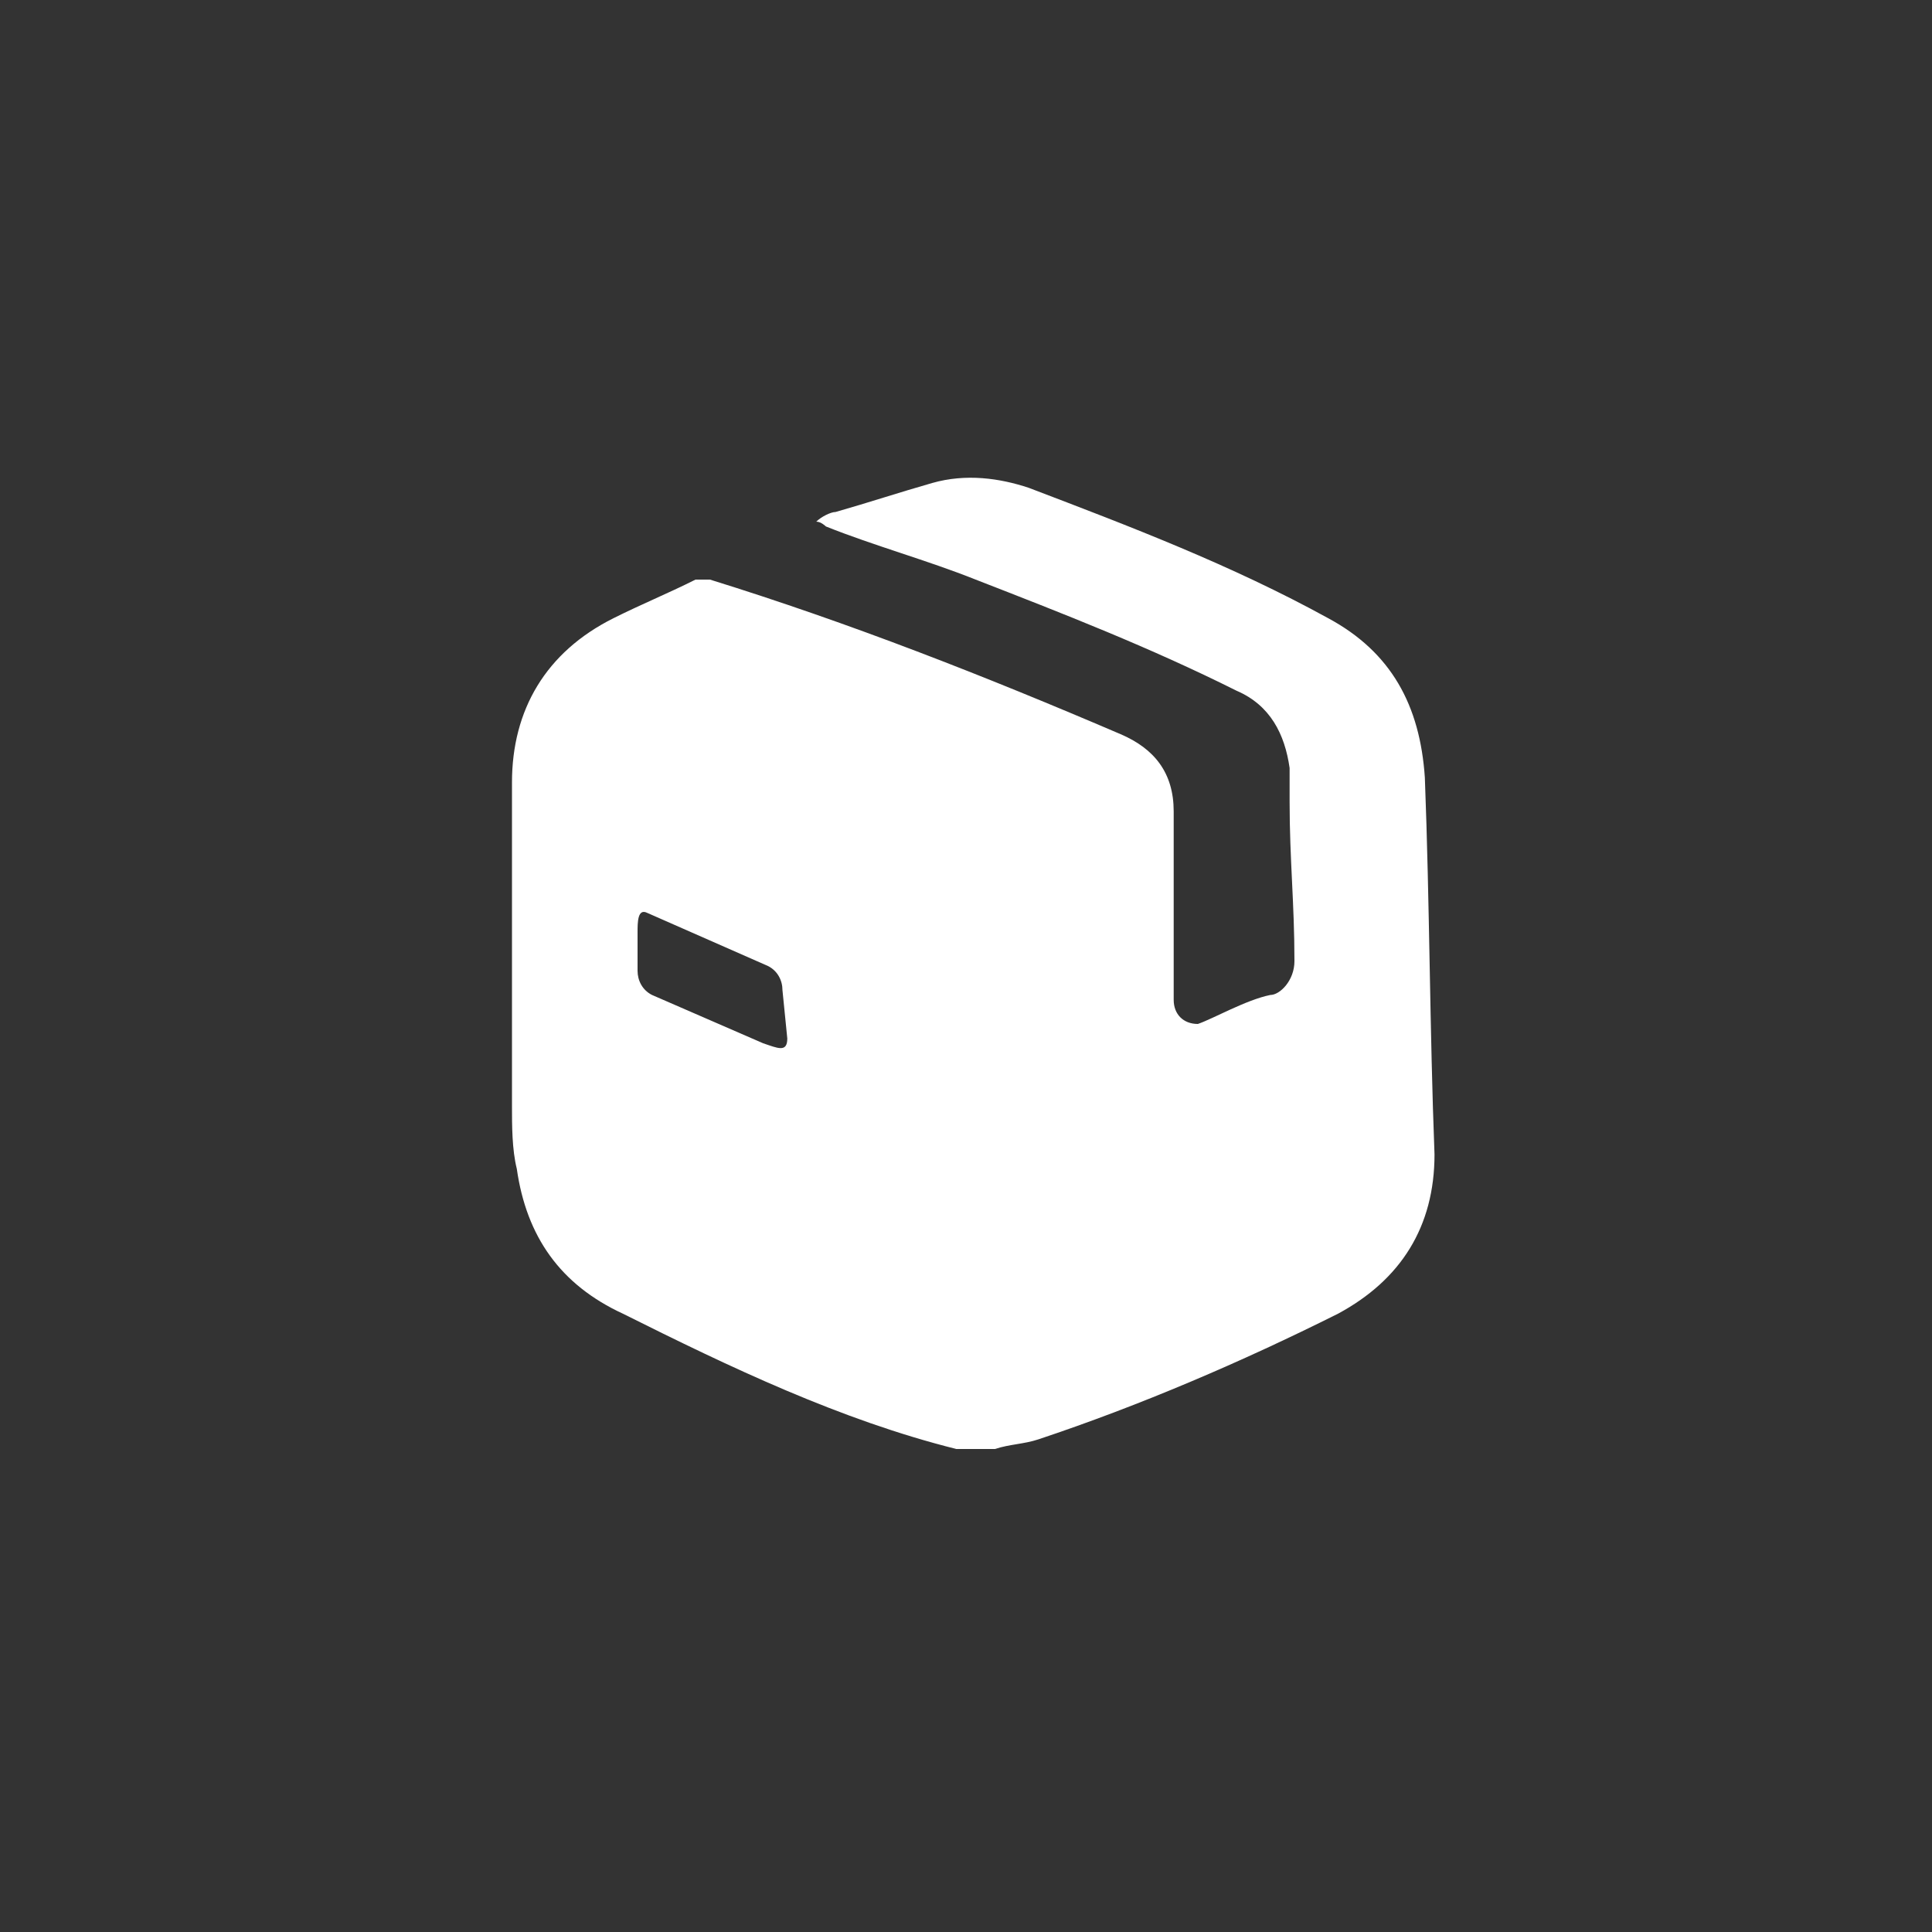 <?xml version="1.0" encoding="utf-8"?>
<!-- Generator: Adobe Illustrator 23.0.0, SVG Export Plug-In . SVG Version: 6.00 Build 0)  -->
<svg version="1.0" id="Layer_1" xmlns="http://www.w3.org/2000/svg" xmlns:xlink="http://www.w3.org/1999/xlink" x="0px" y="0px"
	 width="40px" height="40px" viewBox="0 0 40 40" enable-background="new 0 0 40 40" xml:space="preserve">
<rect x="0" y="0" width="40" height="40" fill="#333333" stroke="none"/>
<path fill="#FFFFFF" d="M29.5,16.1c-0.1-1.5-0.7-2.6-2-3.3c-2-1.1-4.1-1.9-6.2-2.7c-0.6-0.2-1.3-0.3-2-0.1c-0.7,0.2-1.3,0.4-2,0.6
	c-0.1,0-0.3,0.1-0.4,0.2c0.1,0,0.2,0.1,0.2,0.1c1,0.4,2.1,0.7,3.1,1.1c1.8,0.7,3.6,1.4,5.4,2.3c0.7,0.3,1,0.9,1.1,1.6
	c0,0.2,0,0.5,0,0.7c0,1.2,0.1,2.1,0.1,3.3c0,0.4-0.3,0.7-0.5,0.7c-0.5,0.1-1.2,0.5-1.5,0.6c-0.3,0-0.5-0.2-0.5-0.5
	c0-1.4,0-2.6,0-3.9c0-0.8-0.4-1.3-1.1-1.6c-2.8-1.2-5.6-2.3-8.5-3.2c-0.1,0-0.2,0-0.3,0c-0.6,0.3-1.1,0.5-1.7,0.8
	c-1.4,0.7-2.1,1.9-2.1,3.4c0,2.2,0,4.4,0,6.7c0,0.4,0,0.9,0.1,1.3c0.2,1.4,0.9,2.4,2.2,3c2.2,1.1,4.5,2.2,6.9,2.8c0.3,0,0.5,0,0.8,0
	c0.3-0.1,0.6-0.1,0.9-0.2c2.1-0.7,4.2-1.6,6.2-2.6c1.3-0.7,2-1.8,2-3.3C29.6,21.3,29.6,18.7,29.5,16.1z M16.3,21.5
	C16.3,21.5,16.3,21.5,16.3,21.5c0,0.3-0.2,0.2-0.5,0.1l-2.3-1c-0.2-0.1-0.3-0.3-0.3-0.5l0-0.8c0-0.2,0-0.5,0.2-0.4l2.5,1.1
	c0.2,0.1,0.3,0.3,0.3,0.5L16.3,21.5z"/>
</svg>
